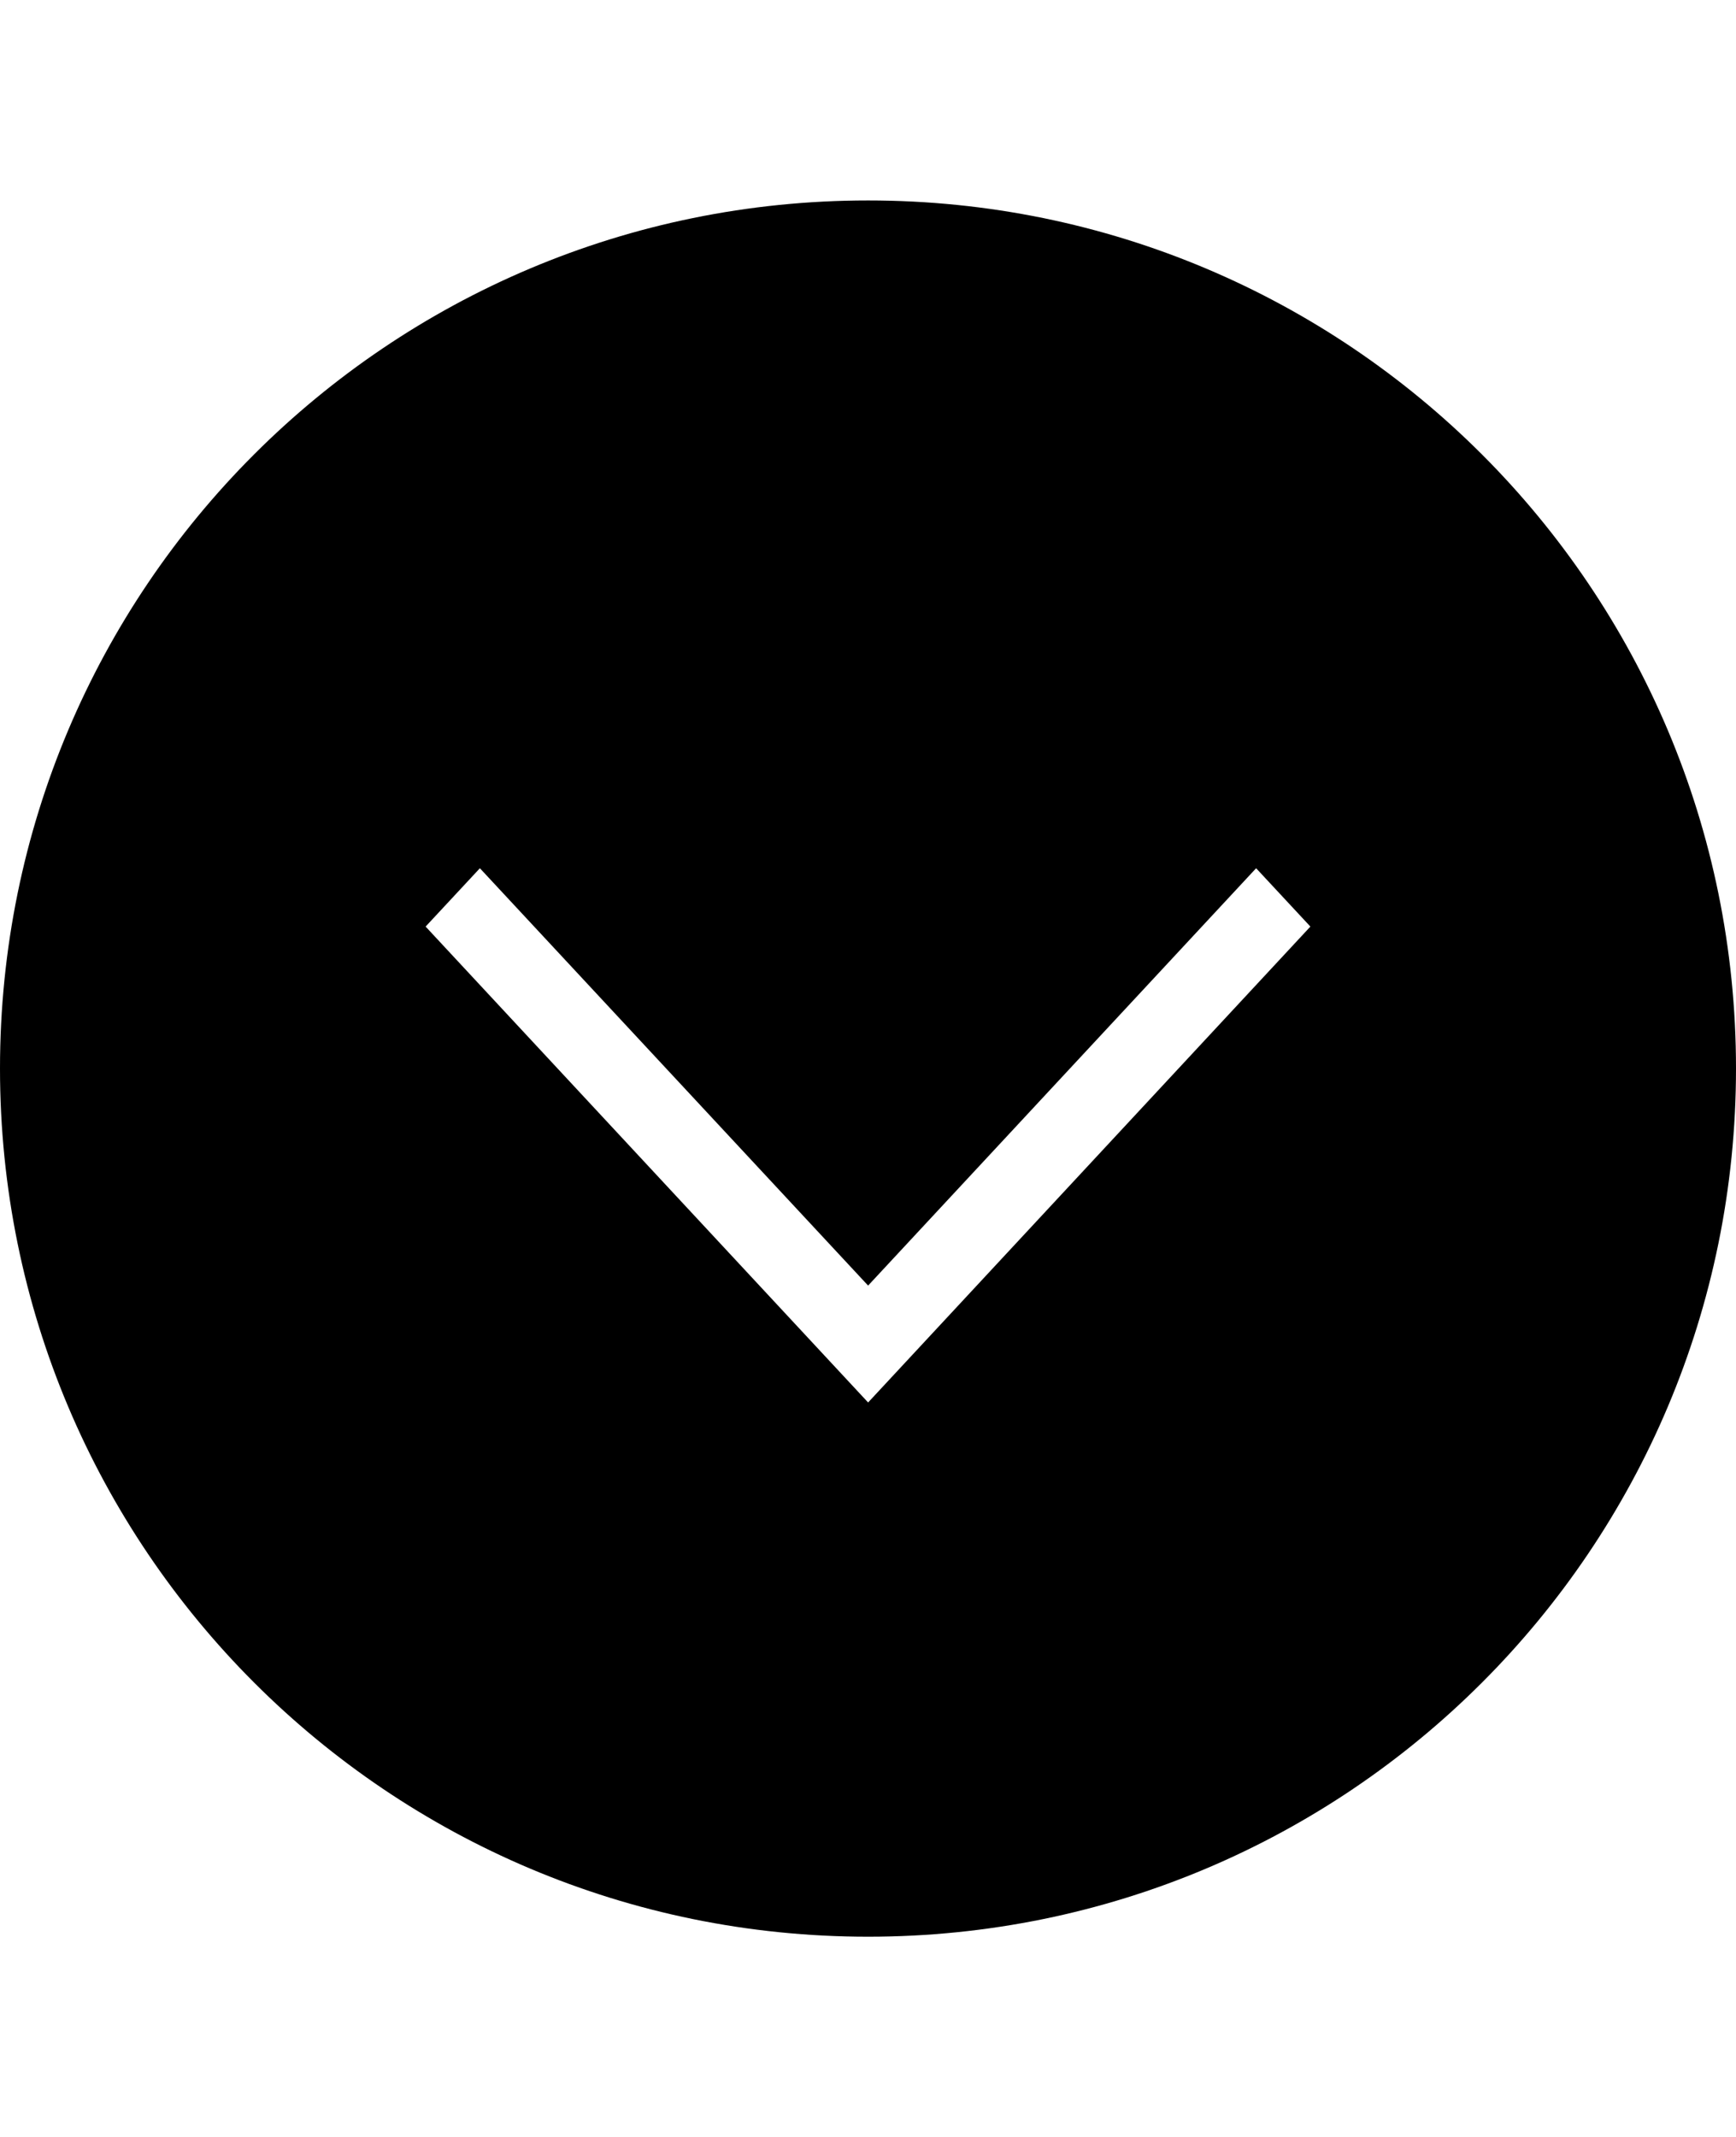<svg height="1000" width="812.5" xmlns="http://www.w3.org/2000/svg"><path d="M406.3 93.8c224.6 0 406.2 181.6 406.2 406.2S630.9 906.3 406.3 906.3 0 724.6 0 500 181.6 93.8 406.3 93.8zm0 507.8L224.6 406.3l-25.4 27.3 207.1 222.7 207 -222.7 -25.4 -27.3z"/></svg>